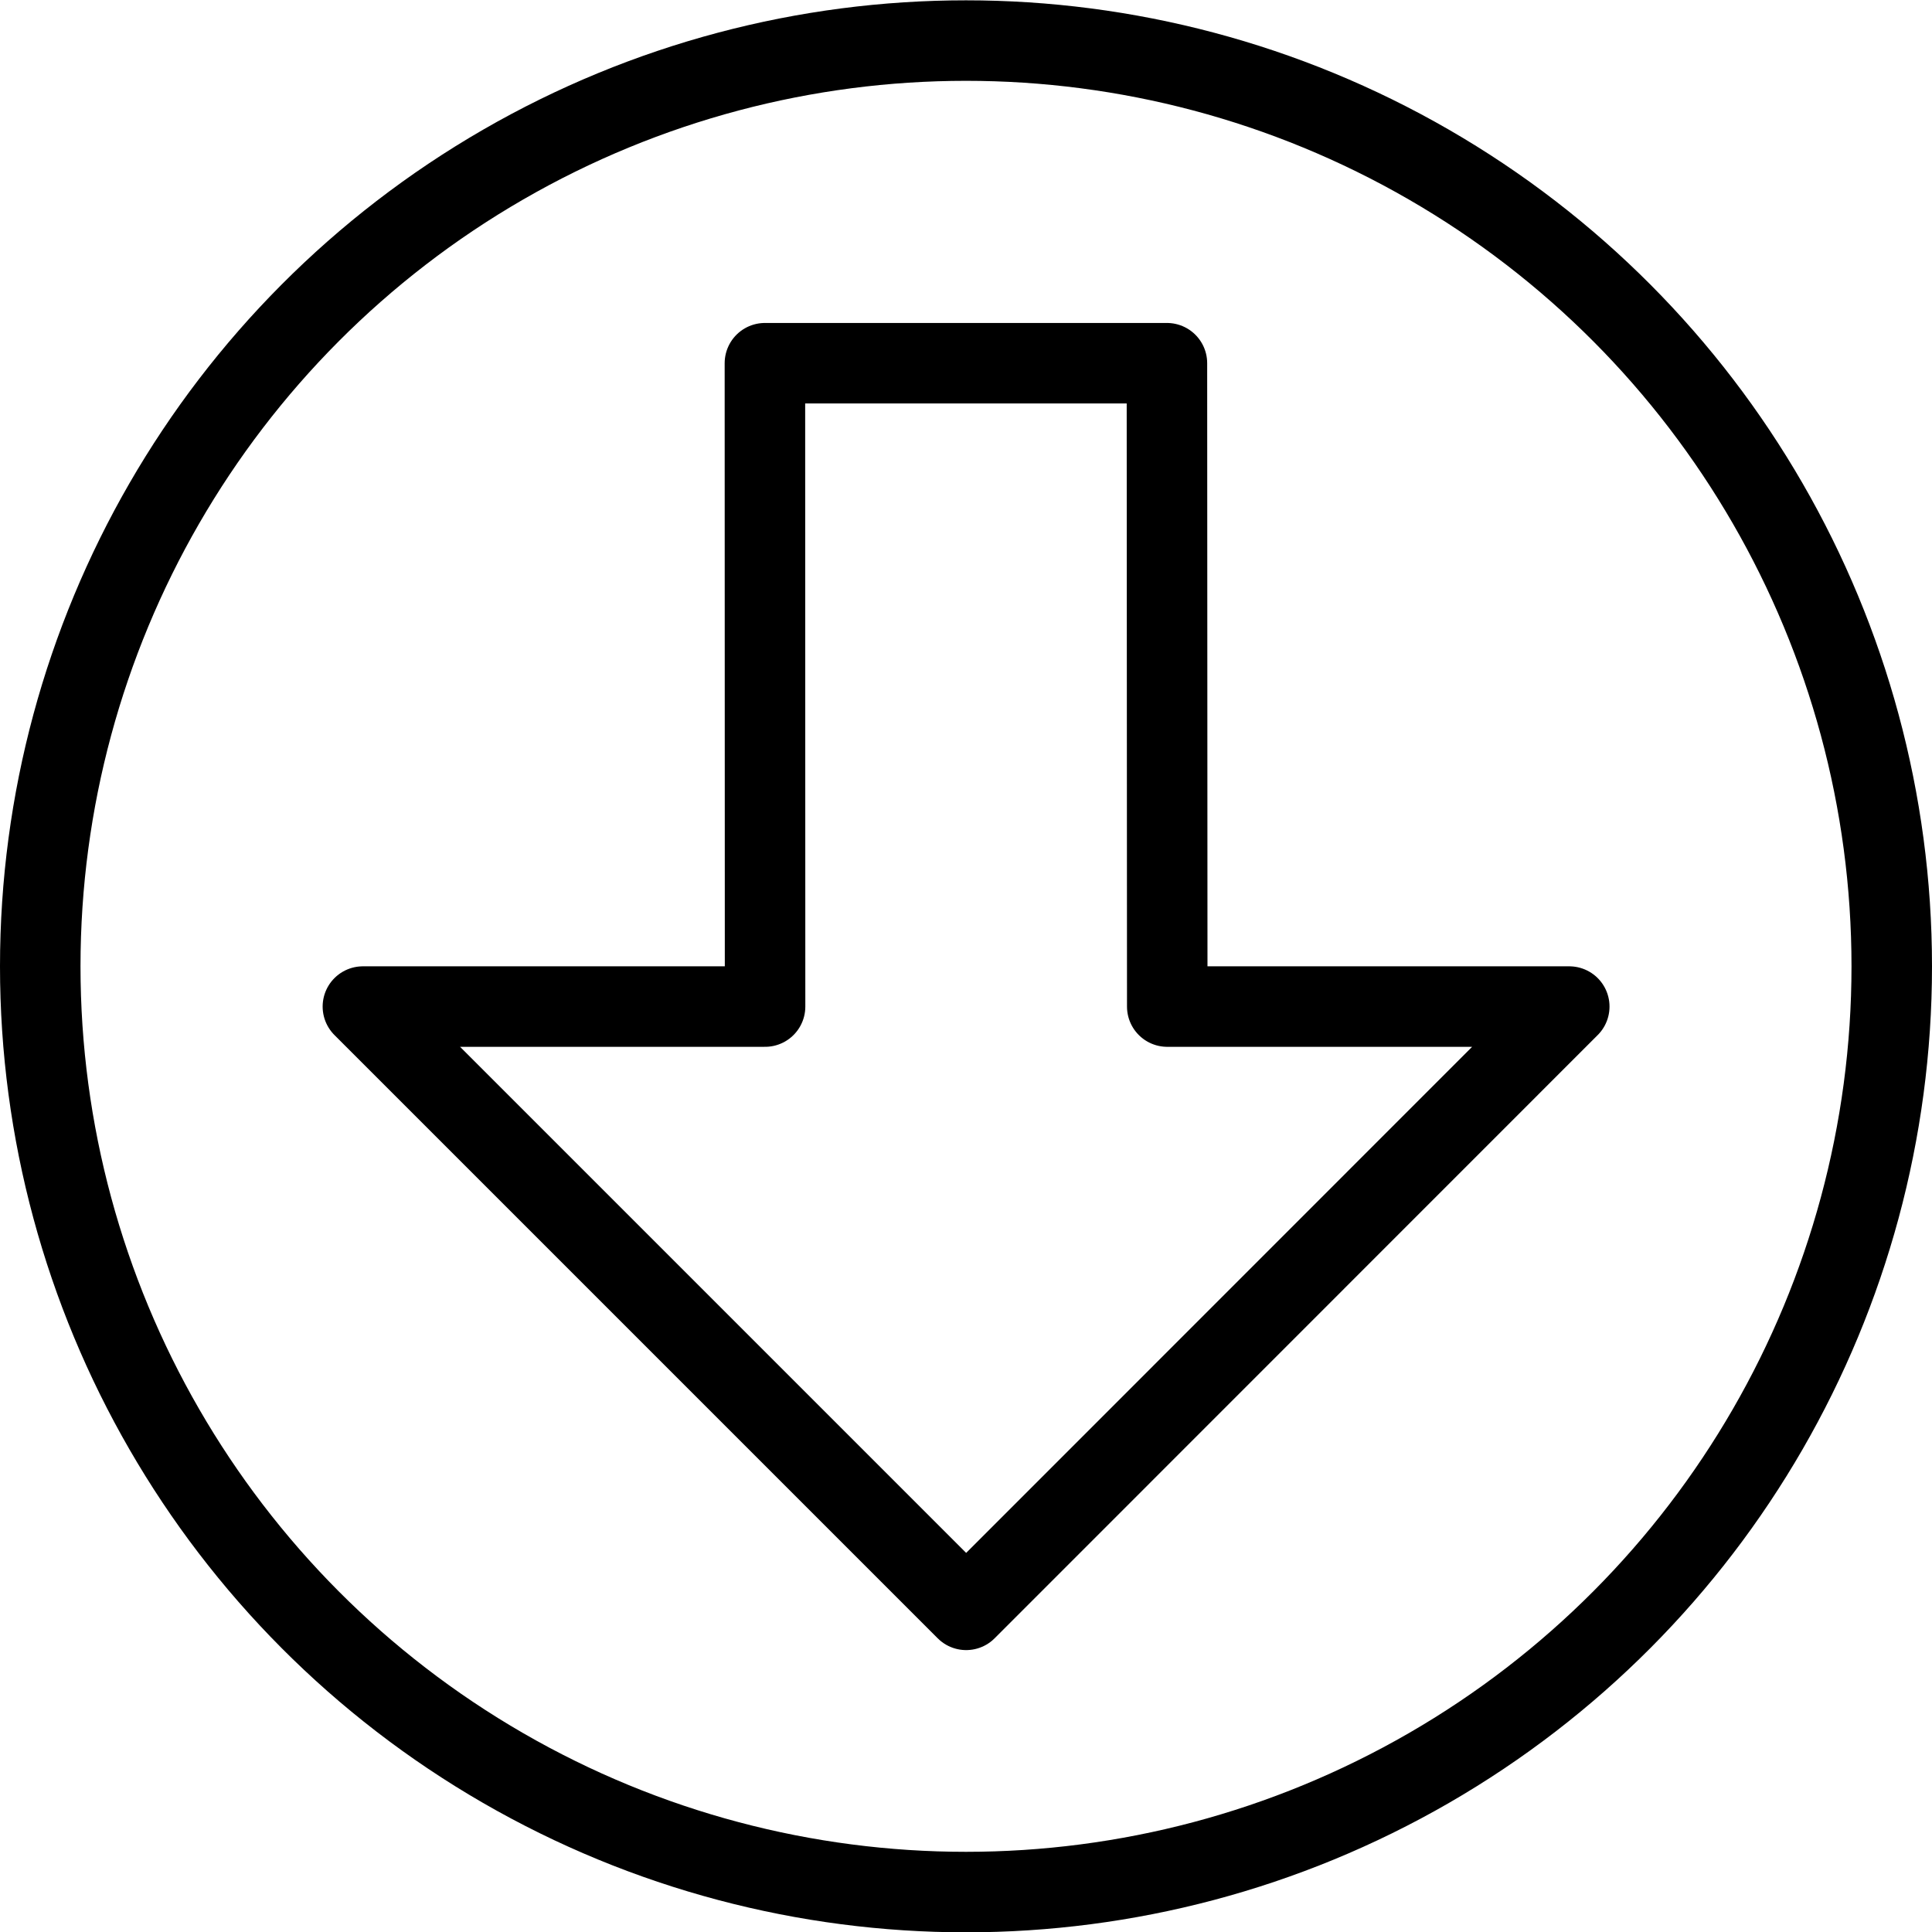 <?xml version="1.0" encoding="utf-8"?>
<!-- Generator: Adobe Illustrator 19.2.0, SVG Export Plug-In . SVG Version: 6.00 Build 0)  -->
<svg version="1.1" id="Outline_Icons" xmlns="http://www.w3.org/2000/svg" xmlns:xlink="http://www.w3.org/1999/xlink" x="0px"
	 y="0px" viewBox="0 0 24 24" enable-background="new 0 0 24 24" xml:space="preserve">
<g>
	<polygon fill="none" stroke="#000000" stroke-linejoin="round" points="14.496,4.512 14.5,12.504 19.494,12.504 12.002,19.998 
		4.508,12.504 9.504,12.504 9.502,4.512 	"/>
	<circle fill="none" stroke="#000000" stroke-linejoin="round" stroke-miterlimit="10" cx="12" cy="12.004" r="11.5"/>
</g>
</svg>
